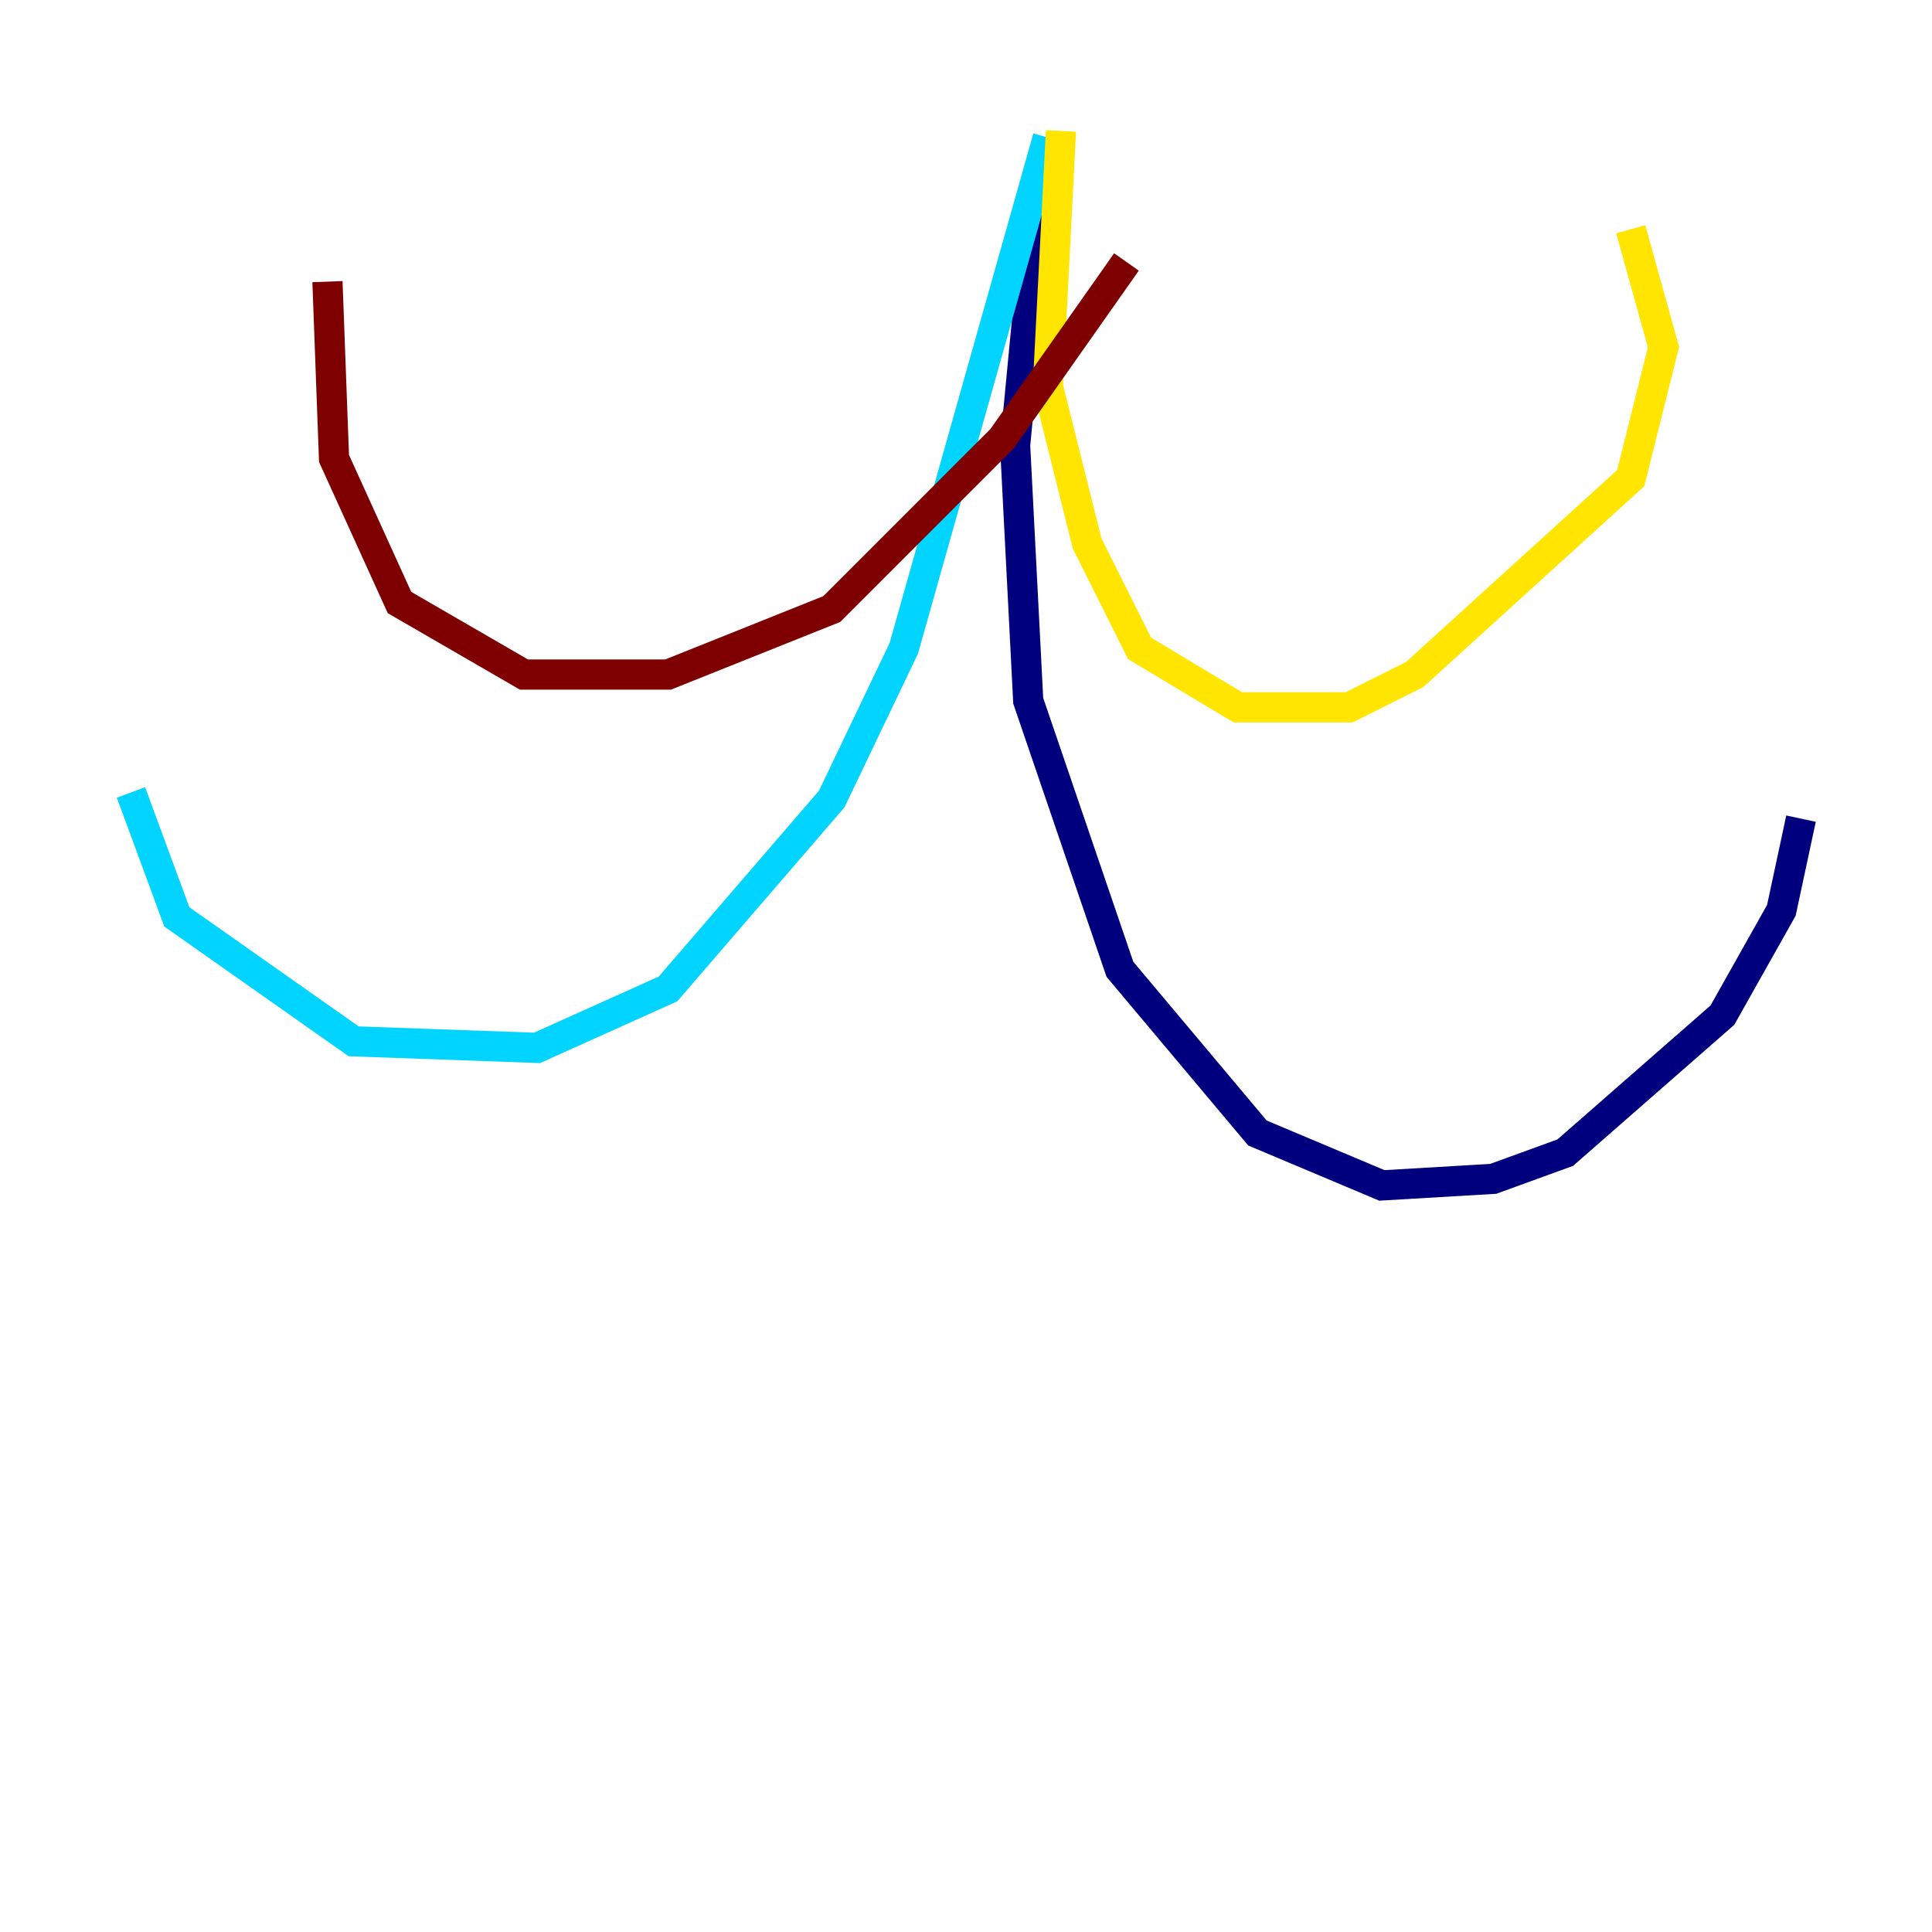 <?xml version="1.0" encoding="utf-8" ?>
<svg baseProfile="tiny" height="128" version="1.2" viewBox="0,0,128,128" width="128" xmlns="http://www.w3.org/2000/svg" xmlns:ev="http://www.w3.org/2001/xml-events" xmlns:xlink="http://www.w3.org/1999/xlink"><defs /><polyline fill="none" points="68.99,11.281 67.254,29.505 68.122,46.427 74.197,64.217 83.308,75.064 91.552,78.536 98.929,78.102 103.702,76.366 114.115,67.254 118.02,60.312 119.322,54.237" stroke="#00007f" stroke-width="2" /><polyline fill="none" points="69.424,9.112 59.878,42.956 55.105,52.936 44.258,65.519 35.58,69.424 23.43,68.99 11.715,60.746 8.678,52.502" stroke="#00d4ff" stroke-width="2" /><polyline fill="none" points="70.291,8.678 69.424,25.6 72.027,36.014 75.498,42.956 82.007,46.861 89.383,46.861 93.722,44.691 108.041,31.675 110.21,22.997 108.041,15.186" stroke="#ffe500" stroke-width="2" /><polyline fill="none" points="74.63,17.356 66.386,29.071 55.105,40.352 44.258,44.691 34.712,44.691 26.468,39.919 22.129,30.373 21.695,18.658" stroke="#7f0000" stroke-width="2" /></svg>